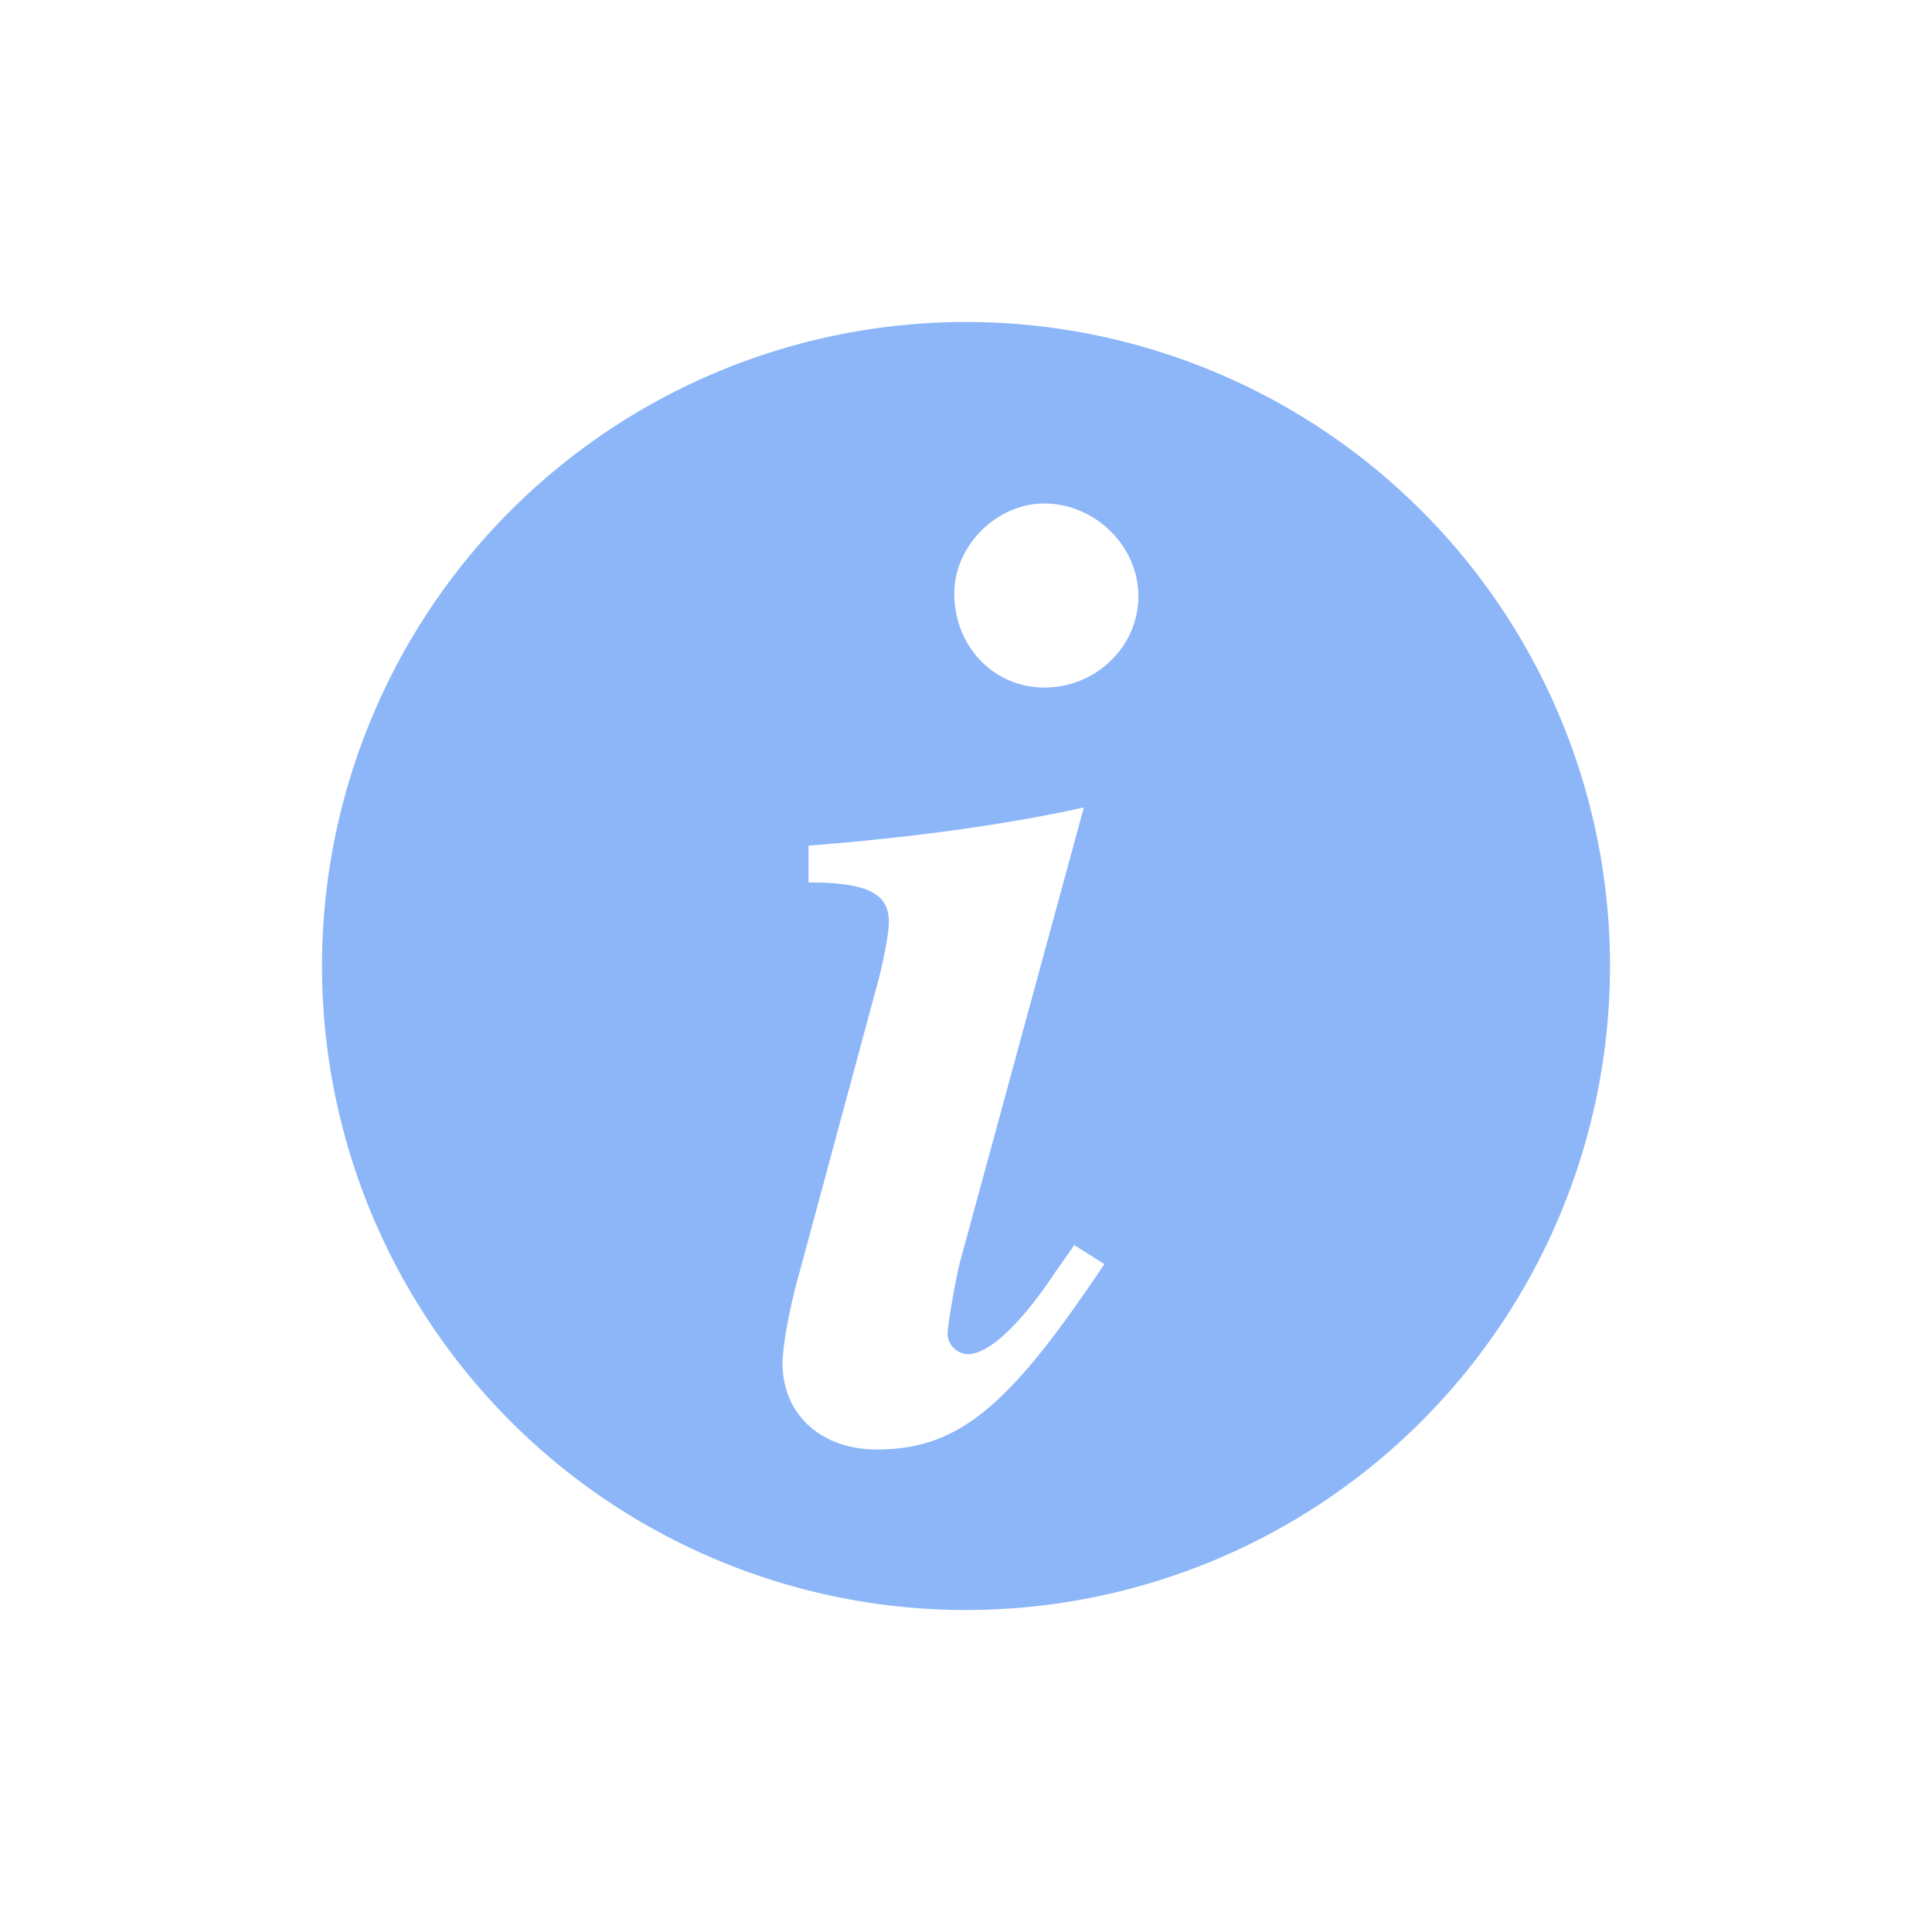 <?xml version="1.0" encoding="UTF-8" standalone="no"?>
<svg
   width="36mm"
   height="36mm"
   viewBox="0 0 36 36"
   version="1.1"
   id="svg8"
   inkscape:version="1.3.2 (091e20ef0f, 2023-11-25, custom)"
   sodipodi:docname="info.svg"
   xmlns:inkscape="http://www.inkscape.org/namespaces/inkscape"
   xmlns:sodipodi="http://sodipodi.sourceforge.net/DTD/sodipodi-0.dtd"
   xmlns="http://www.w3.org/2000/svg"
   xmlns:svg="http://www.w3.org/2000/svg"
   xmlns:rdf="http://www.w3.org/1999/02/22-rdf-syntax-ns#"
   xmlns:cc="http://creativecommons.org/ns#"
   xmlns:dc="http://purl.org/dc/elements/1.1/">
  <defs
     id="defs2">
    <pattern
       id="EMFhbasepattern"
       patternUnits="userSpaceOnUse"
       width="6"
       height="6"
       x="0"
       y="0" />
    <pattern
       id="EMFhbasepattern-8"
       patternUnits="userSpaceOnUse"
       width="6"
       height="6"
       x="0"
       y="0" />
    <pattern
       id="EMFhbasepattern-2"
       patternUnits="userSpaceOnUse"
       width="6"
       height="6"
       x="0"
       y="0" />
    <pattern
       id="EMFhbasepattern-0"
       patternUnits="userSpaceOnUse"
       width="6"
       height="6"
       x="0"
       y="0" />
    <pattern
       id="EMFhbasepattern-7"
       patternUnits="userSpaceOnUse"
       width="6"
       height="6"
       x="0"
       y="0" />
    <pattern
       id="EMFhbasepattern-86"
       patternUnits="userSpaceOnUse"
       width="6"
       height="6"
       x="0"
       y="0" />
    <pattern
       id="EMFhbasepattern-6"
       patternUnits="userSpaceOnUse"
       width="6"
       height="6"
       x="0"
       y="0" />
    <pattern
       id="EMFhbasepattern-5"
       patternUnits="userSpaceOnUse"
       width="6"
       height="6"
       x="0"
       y="0" />
  </defs>
  <sodipodi:namedview
     id="base"
     pagecolor="#ffffff"
     bordercolor="#666666"
     borderopacity="1.0"
     inkscape:pageopacity="0.0"
     inkscape:pageshadow="2"
     inkscape:zoom="2.8284271"
     inkscape:cx="95.105863"
     inkscape:cy="135.0574"
     inkscape:document-units="mm"
     inkscape:current-layer="layer1"
     inkscape:document-rotation="0"
     showgrid="false"
     showborder="true"
     inkscape:showpageshadow="false"
     inkscape:window-width="960"
     inkscape:window-height="1080"
     inkscape:window-x="0"
     inkscape:window-y="0"
     inkscape:window-maximized="0"
     objecttolerance="10.0"
     gridtolerance="10.0"
     guidetolerance="10.0"
     inkscape:pagecheckerboard="0"
     inkscape:deskcolor="#d1d1d1" />
  <g
     inkscape:label="Layer 1"
     inkscape:groupmode="layer"
     id="layer1">
    <path
       style="fill:none;stroke:none;stroke-width:0.013px;stroke-linecap:round;stroke-linejoin:round;stroke-miterlimit:4;stroke-dasharray:none;stroke-opacity:1"
       d="M 0,36 H 36 V 0 H 0 Z"
       id="path908" />
    <path
       id="path1"
       style="fill:#8cb6f8;stroke-width:0.017;stroke-dasharray:none;stroke:none;fill-opacity:1"
       d="M 18 6 A 12 12 0 0 0 6 18 A 12 12 0 0 0 18 30 A 12 12 0 0 0 30 18 A 12 12 0 0 0 18 6 z M 19.459 9.382 C 20.399 9.382 21.212 10.169 21.212 11.109 C 21.212 12.049 20.424 12.811 19.459 12.811 C 18.519 12.811 17.782 12.049 17.782 11.058 C 17.782 10.169 18.57 9.382 19.459 9.382 z M 20.196 15.046 L 17.884 23.53 C 17.808 23.835 17.656 24.698 17.656 24.851 C 17.656 25.054 17.833 25.232 18.037 25.232 C 18.418 25.232 19.002 24.698 19.662 23.708 L 20.018 23.2 L 20.577 23.555 C 18.799 26.222 17.859 27.009 16.335 27.009 C 15.294 27.009 14.582 26.349 14.582 25.409 C 14.582 25.079 14.709 24.368 14.912 23.656 L 16.386 18.196 C 16.487 17.764 16.563 17.383 16.563 17.18 C 16.563 16.646 16.157 16.443 15.065 16.443 L 15.065 15.757 C 17.046 15.605 18.824 15.351 20.196 15.046 z " />
  </g>
</svg>

